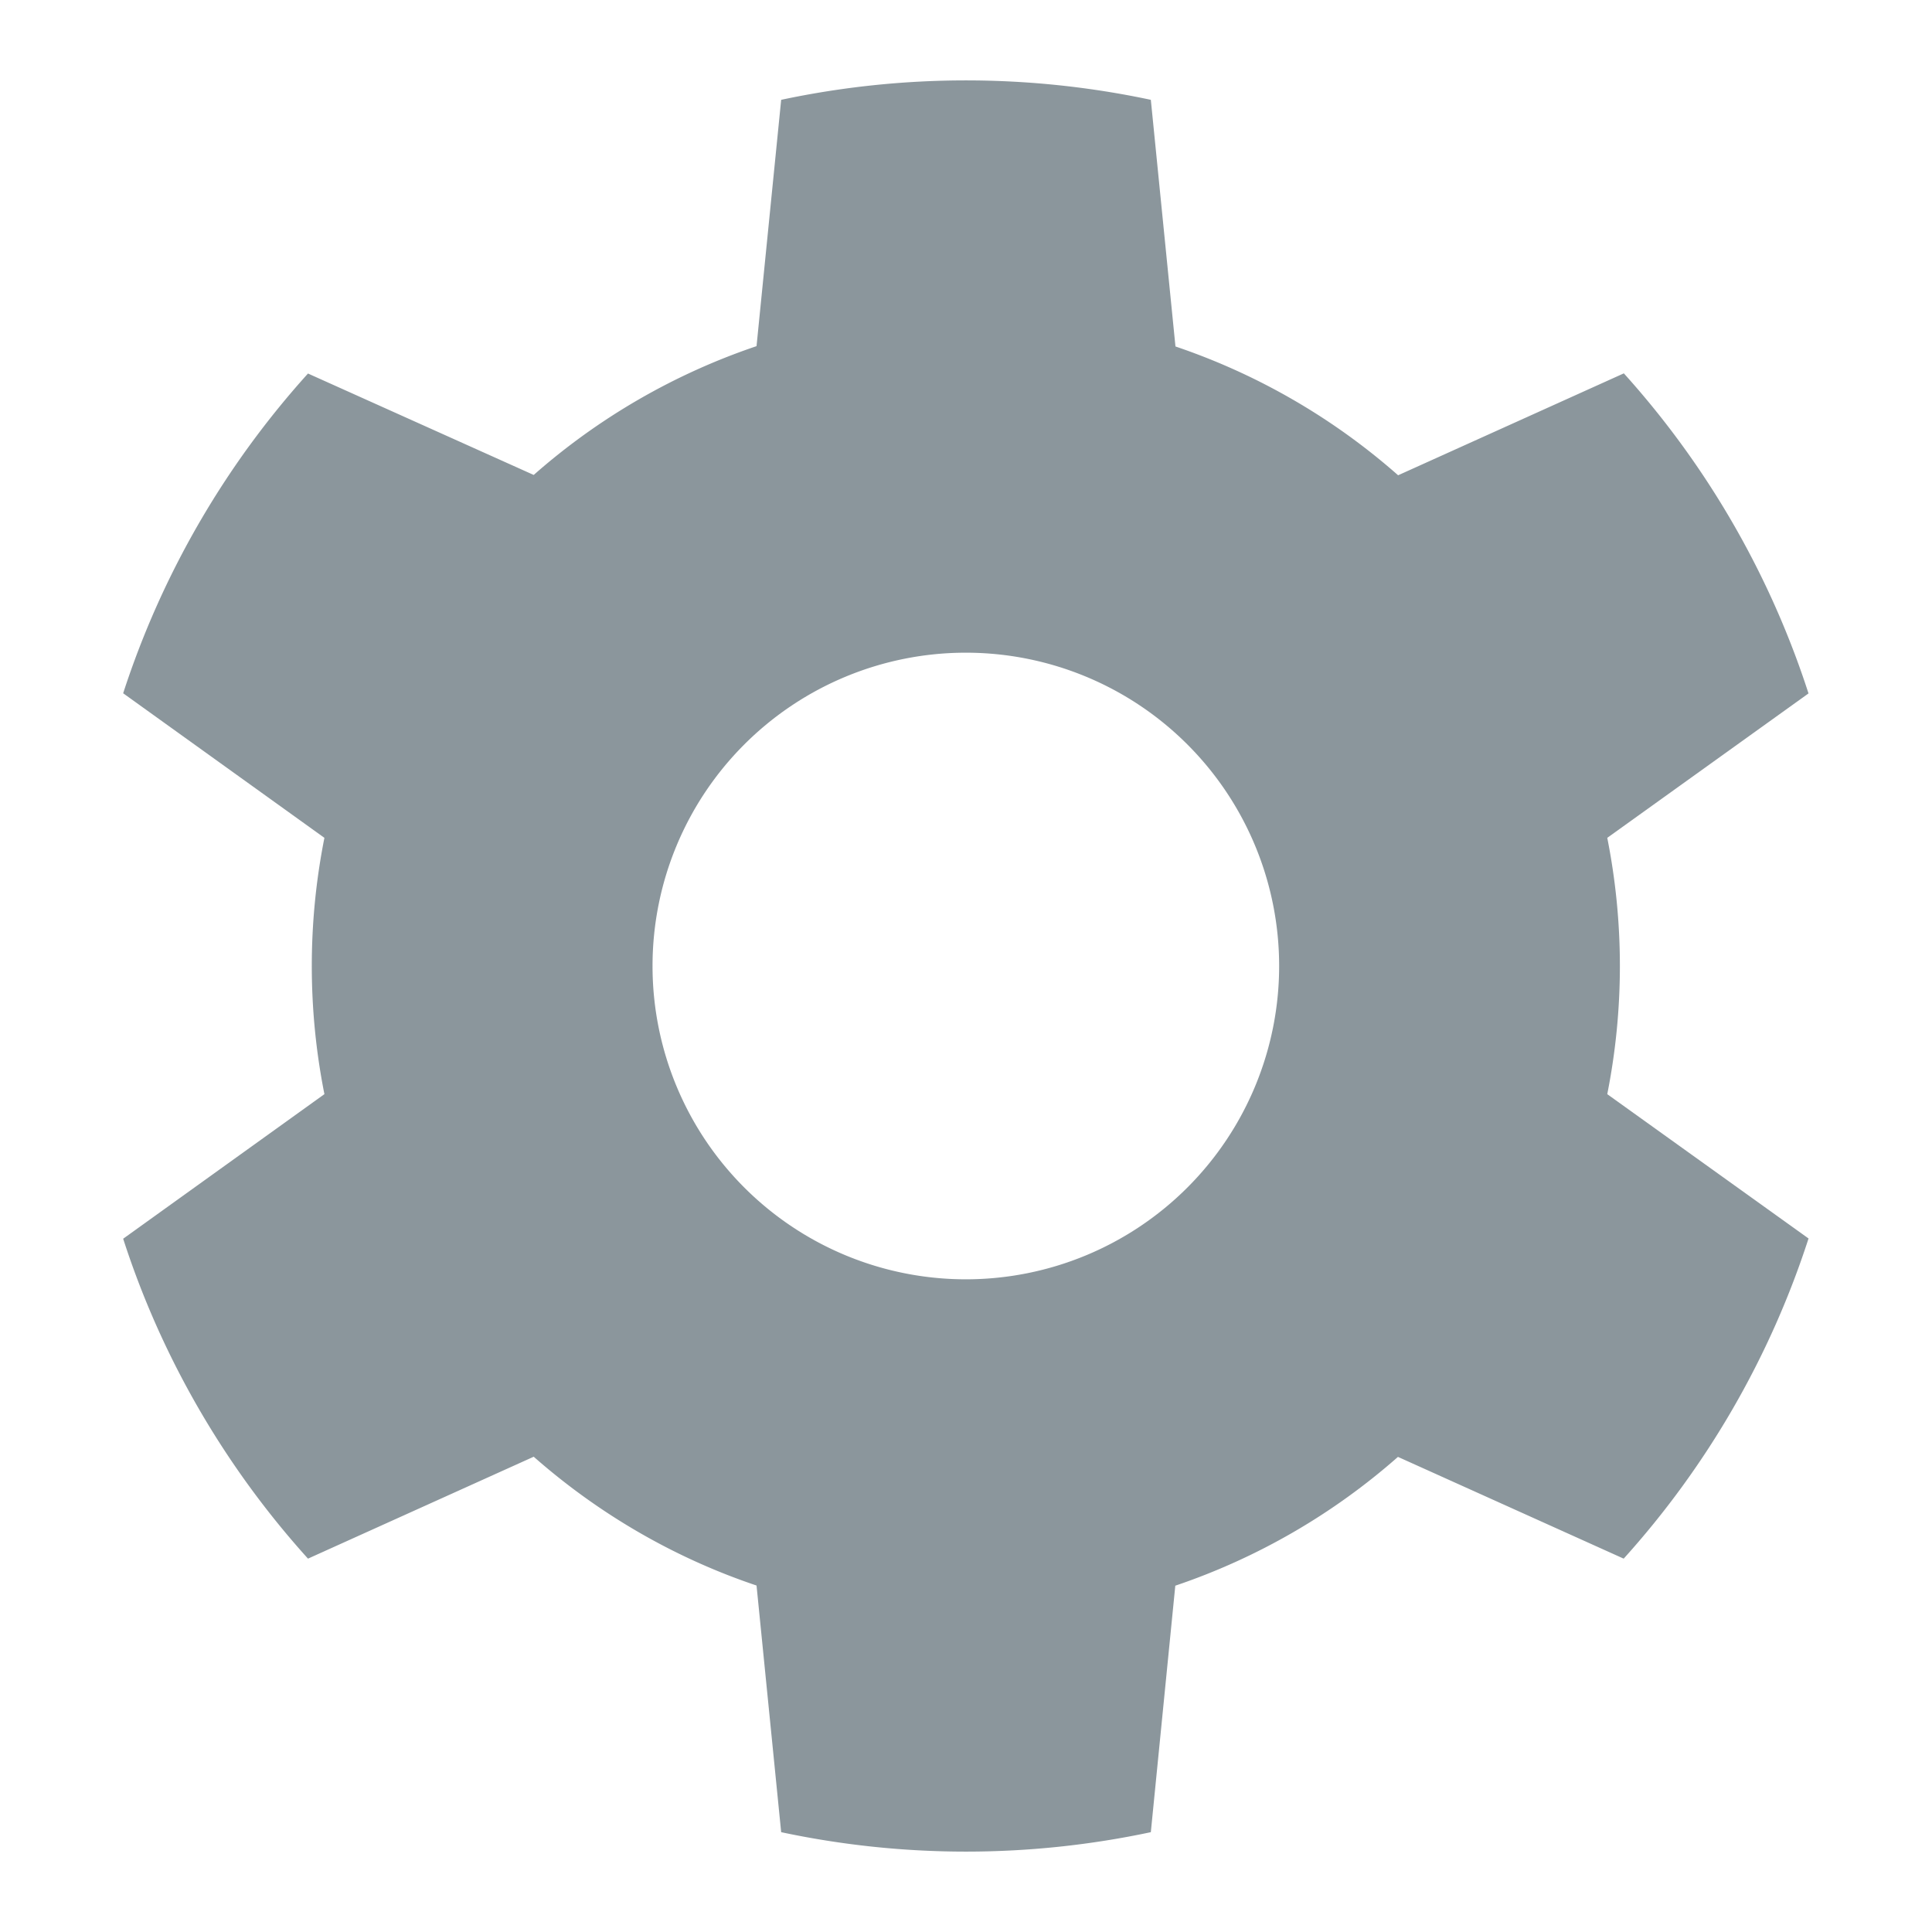 <svg width="12" height="12" viewBox="0 0 12 12" fill="none" xmlns="http://www.w3.org/2000/svg"><rect id="frame" width="12" height="12" fill="none"/><path fill-rule="evenodd" clip-rule="evenodd" d="M11.234 7.693l-1.251-.897a4.08 4.08 0 0 0 0-1.592l1.25-.897a5.495 5.495 0 0 0-1.147-1.988l-1.402.633a4.057 4.057 0 0 0-1.383-.8L7.148.62a5.522 5.522 0 0 0-2.296 0L4.699 2.15a4.057 4.057 0 0 0-1.384.8L1.913 2.32A5.494 5.494 0 0 0 .765 4.306l1.25.898a4.081 4.081 0 0 0 0 1.592l-1.25.898c.24.744.636 1.42 1.148 1.987l1.402-.633c.4.352.869.627 1.384.8l.153 1.532a5.52 5.52 0 0 0 2.296 0L7.3 9.849a4.057 4.057 0 0 0 1.383-.8l1.402.632a5.495 5.495 0 0 0 1.148-1.988zM7.945 6a1.946 1.946 0 1 1-3.892 0 1.946 1.946 0 0 1 3.892 0z" fill="#7F8B91" fill-opacity=".9"/></svg>